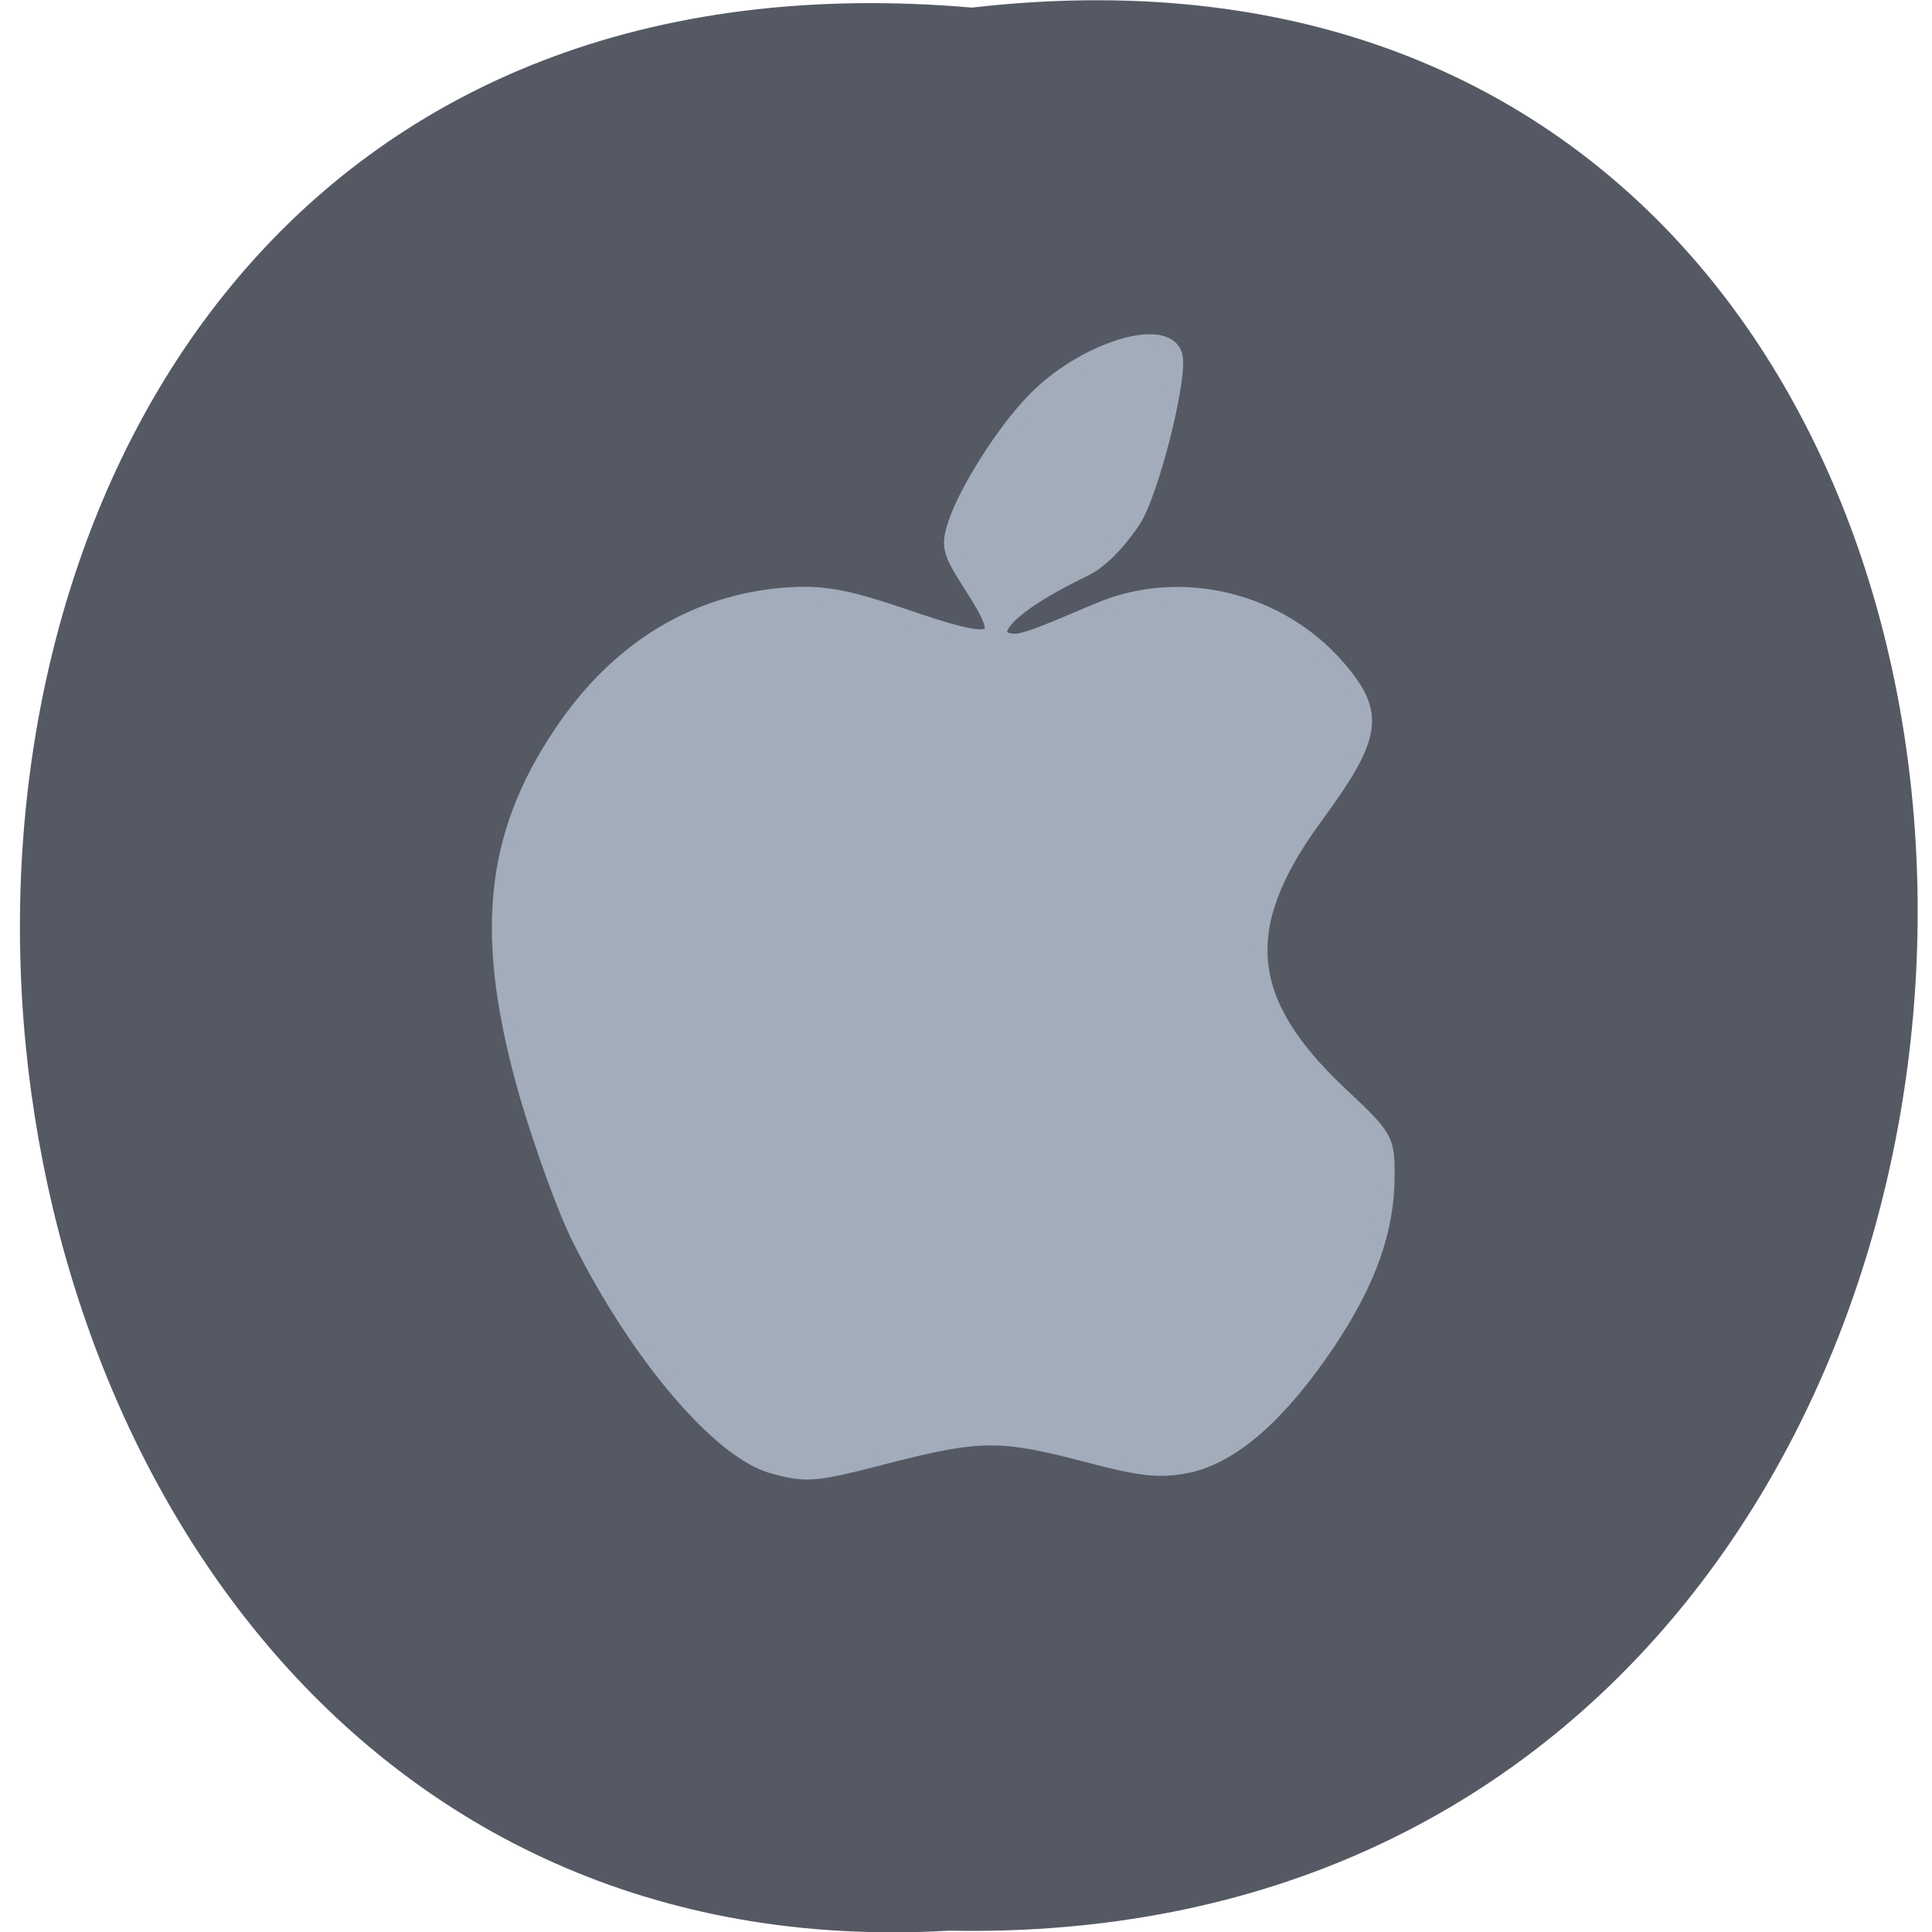 <svg xmlns="http://www.w3.org/2000/svg" viewBox="0 0 16 16"><path d="m 8.05 0.063 c 10.547 -1.215 10.398 16.13 -0.188 15.926 c -9.848 0.57 -10.734 -16.871 0.188 -15.926" fill="#555964"/><path d="m 103.06 195.88 c -7.06 -2.063 -17.875 -14.75 -25.625 -30.19 c -1.938 -3.75 -5.063 -12.438 -7.06 -19.19 c -6.125 -21.25 -4.875 -34.688 4.563 -48.688 c 7.563 -11.25 17.938 -17.563 30.25 -18.438 c 4.75 -0.313 7.75 0.25 14.875 2.625 c 13.625 4.688 14.75 4.188 9.438 -4 c -2.75 -4.313 -2.938 -5.063 -1.938 -8.125 c 1.438 -4.313 6.375 -12.188 10.375 -16.313 c 6.375 -6.75 17.688 -10.438 19.06 -6.188 c 0.875 2.75 -3.188 18.813 -5.625 22.313 c -1.125 1.688 -3.75 5.125 -6.563 6.438 c -12.5 6.06 -12.813 9.438 -9.188 9.438 c 1.75 0.063 9.125 -3.375 11.875 -4.438 c 10.75 -4.188 23.563 -0.938 31.25 7.938 c 5.438 6.313 5 9.25 -3.188 20.375 c -10.5 14.438 -9.563 24.313 3.438 36.563 c 6.188 5.813 6.375 6.125 6.375 10.938 c 0 7.375 -2.438 14.25 -8 22.563 c -6.5 9.625 -12.688 15 -18.625 16.313 c -3.75 0.75 -6.125 0.563 -13.625 -1.438 c -11.438 -3 -14.313 -2.938 -26.12 0.063 c -10.313 2.688 -11.25 2.75 -15.938 1.438" transform="scale(0.062)" fill="#a2acbb" stroke="#a2acbb" stroke-width="1.829"/></svg>